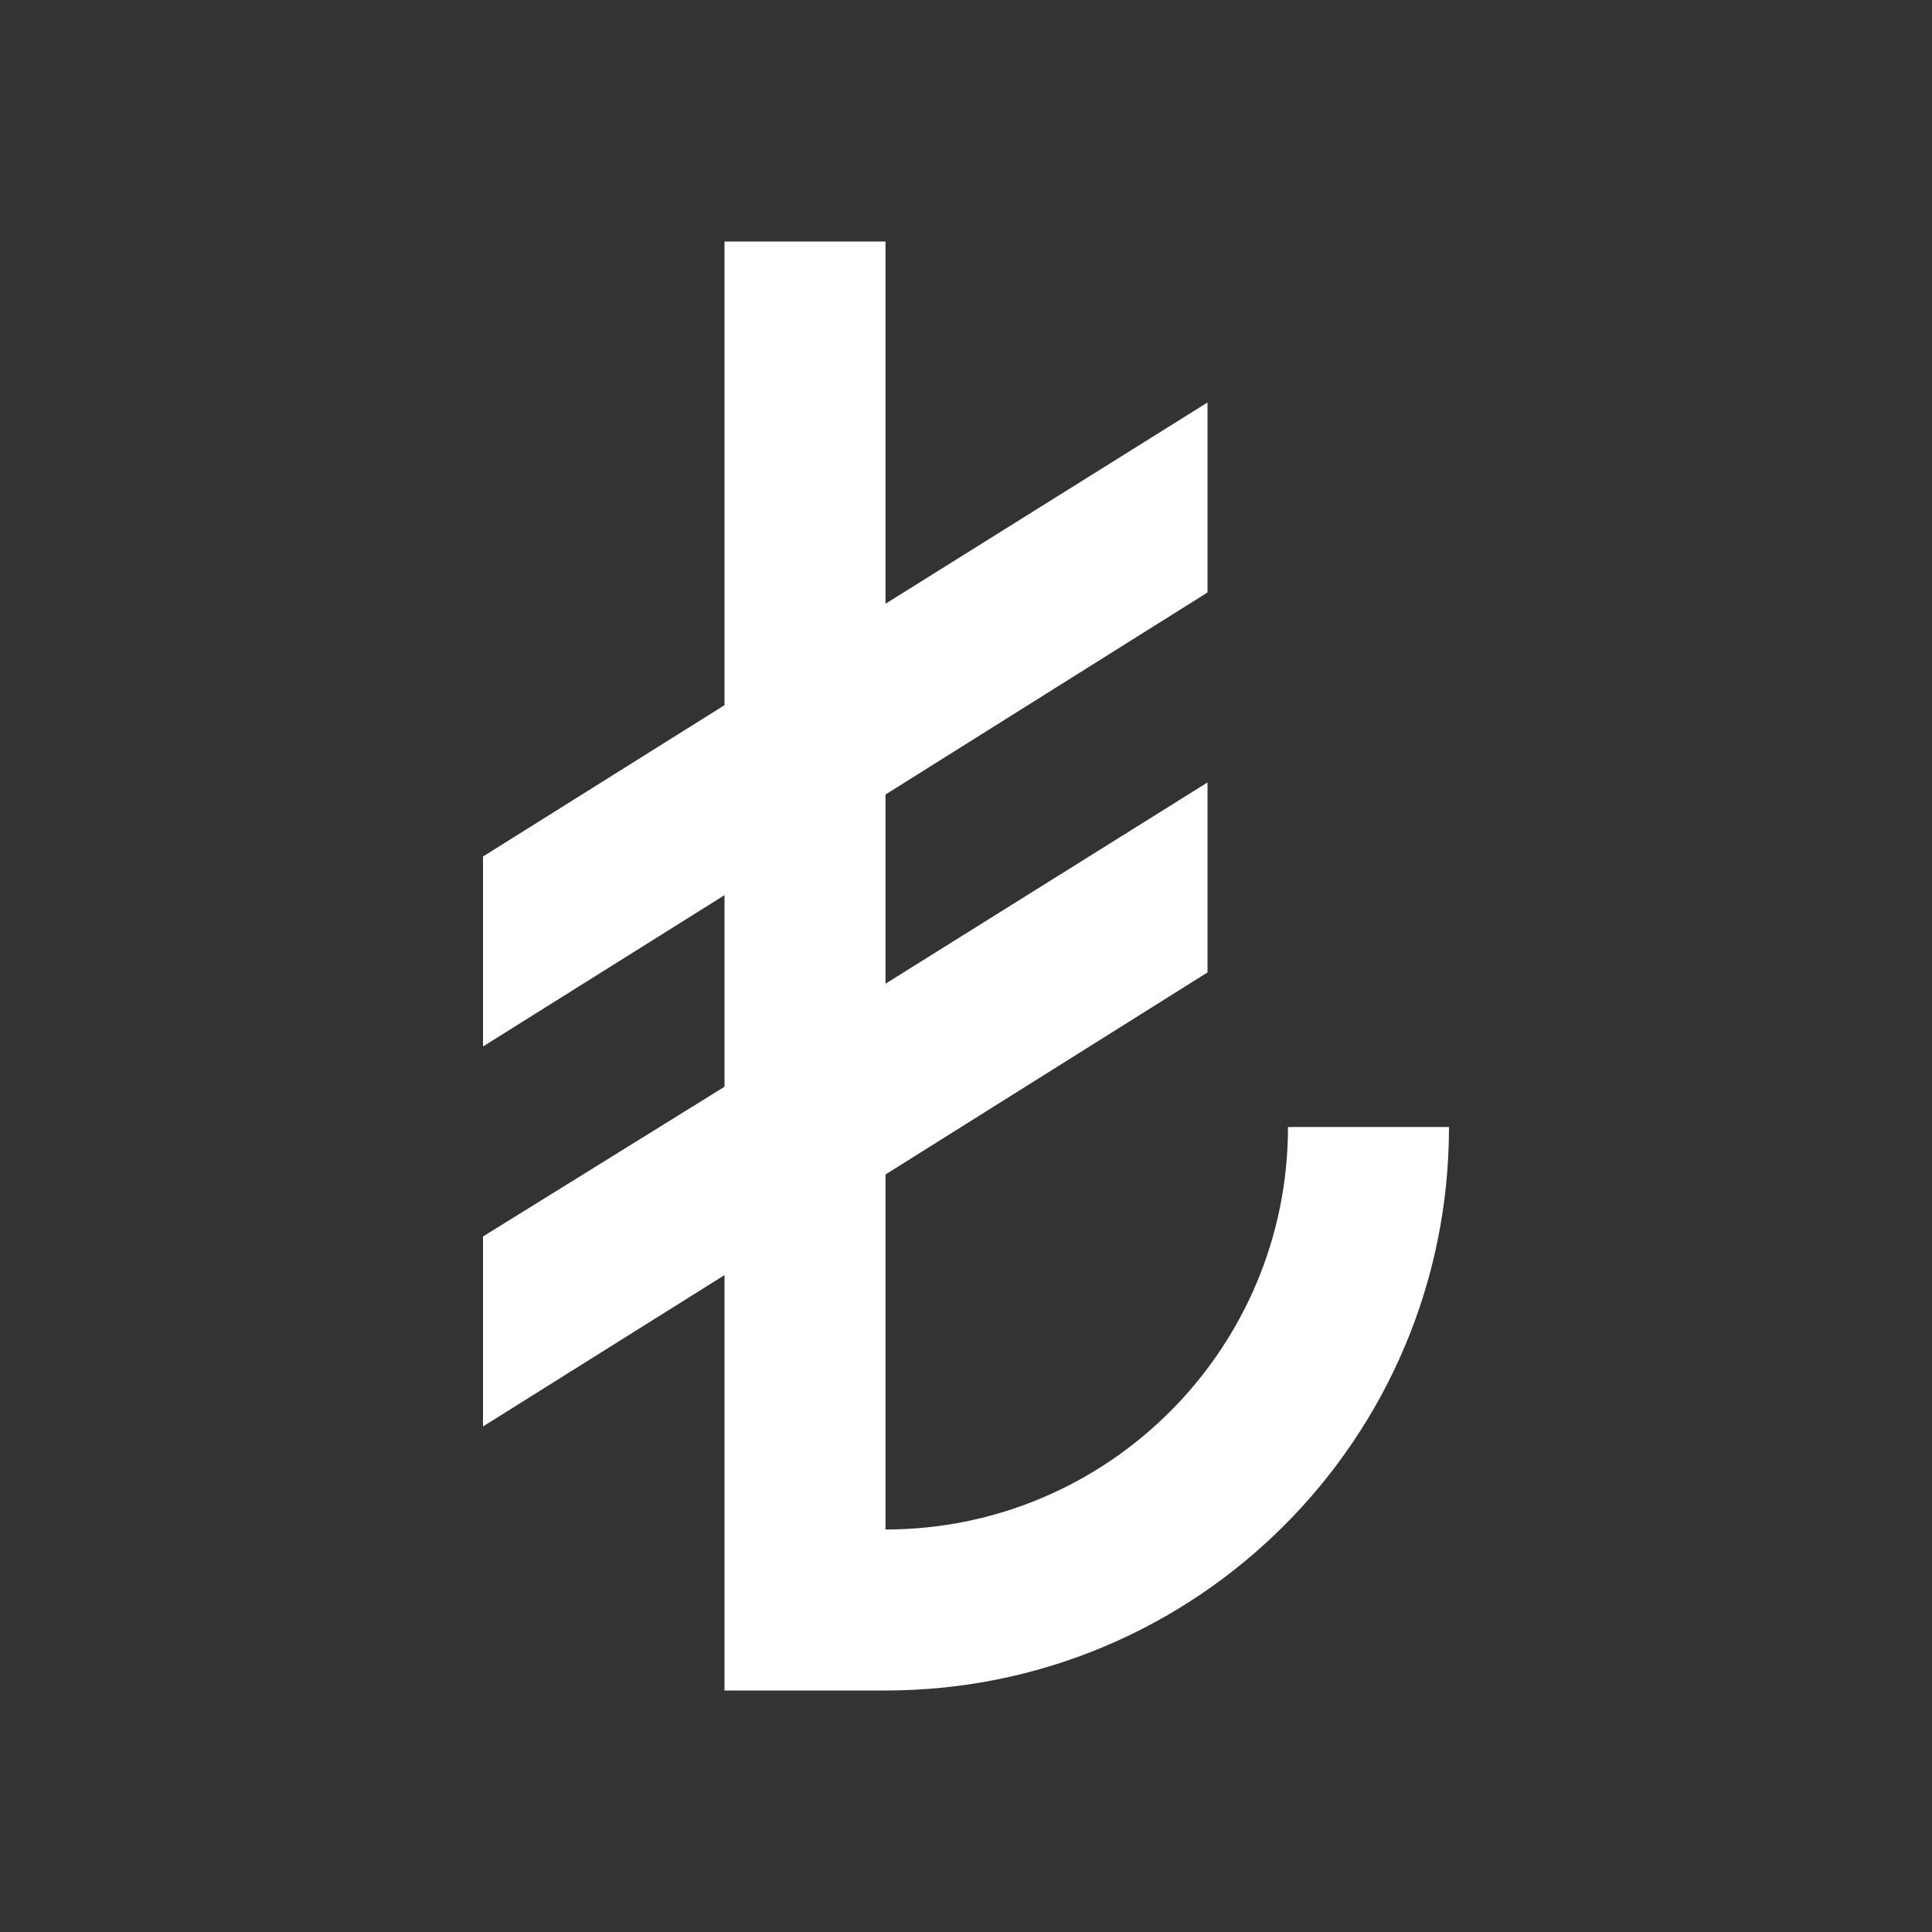 <svg xmlns="http://www.w3.org/2000/svg" fill="white" id="mdi-currency-try" viewBox="0 0 24 24"><rect x="0" y="0" width="24" height="24" fill="#333333" stroke="none"/><path d="M9 8.76V3H11V7.5L15 5V7.36L11 9.87L11 12.22L15 9.72V12.08L11 14.59V19C13.76 19 16 16.76 16 14H18C18 17.87 14.87 21 11 21H9V15.84L6 17.72V15.36L9 13.5V11.12L6 13V10.64L9 8.76Z" /></svg>
